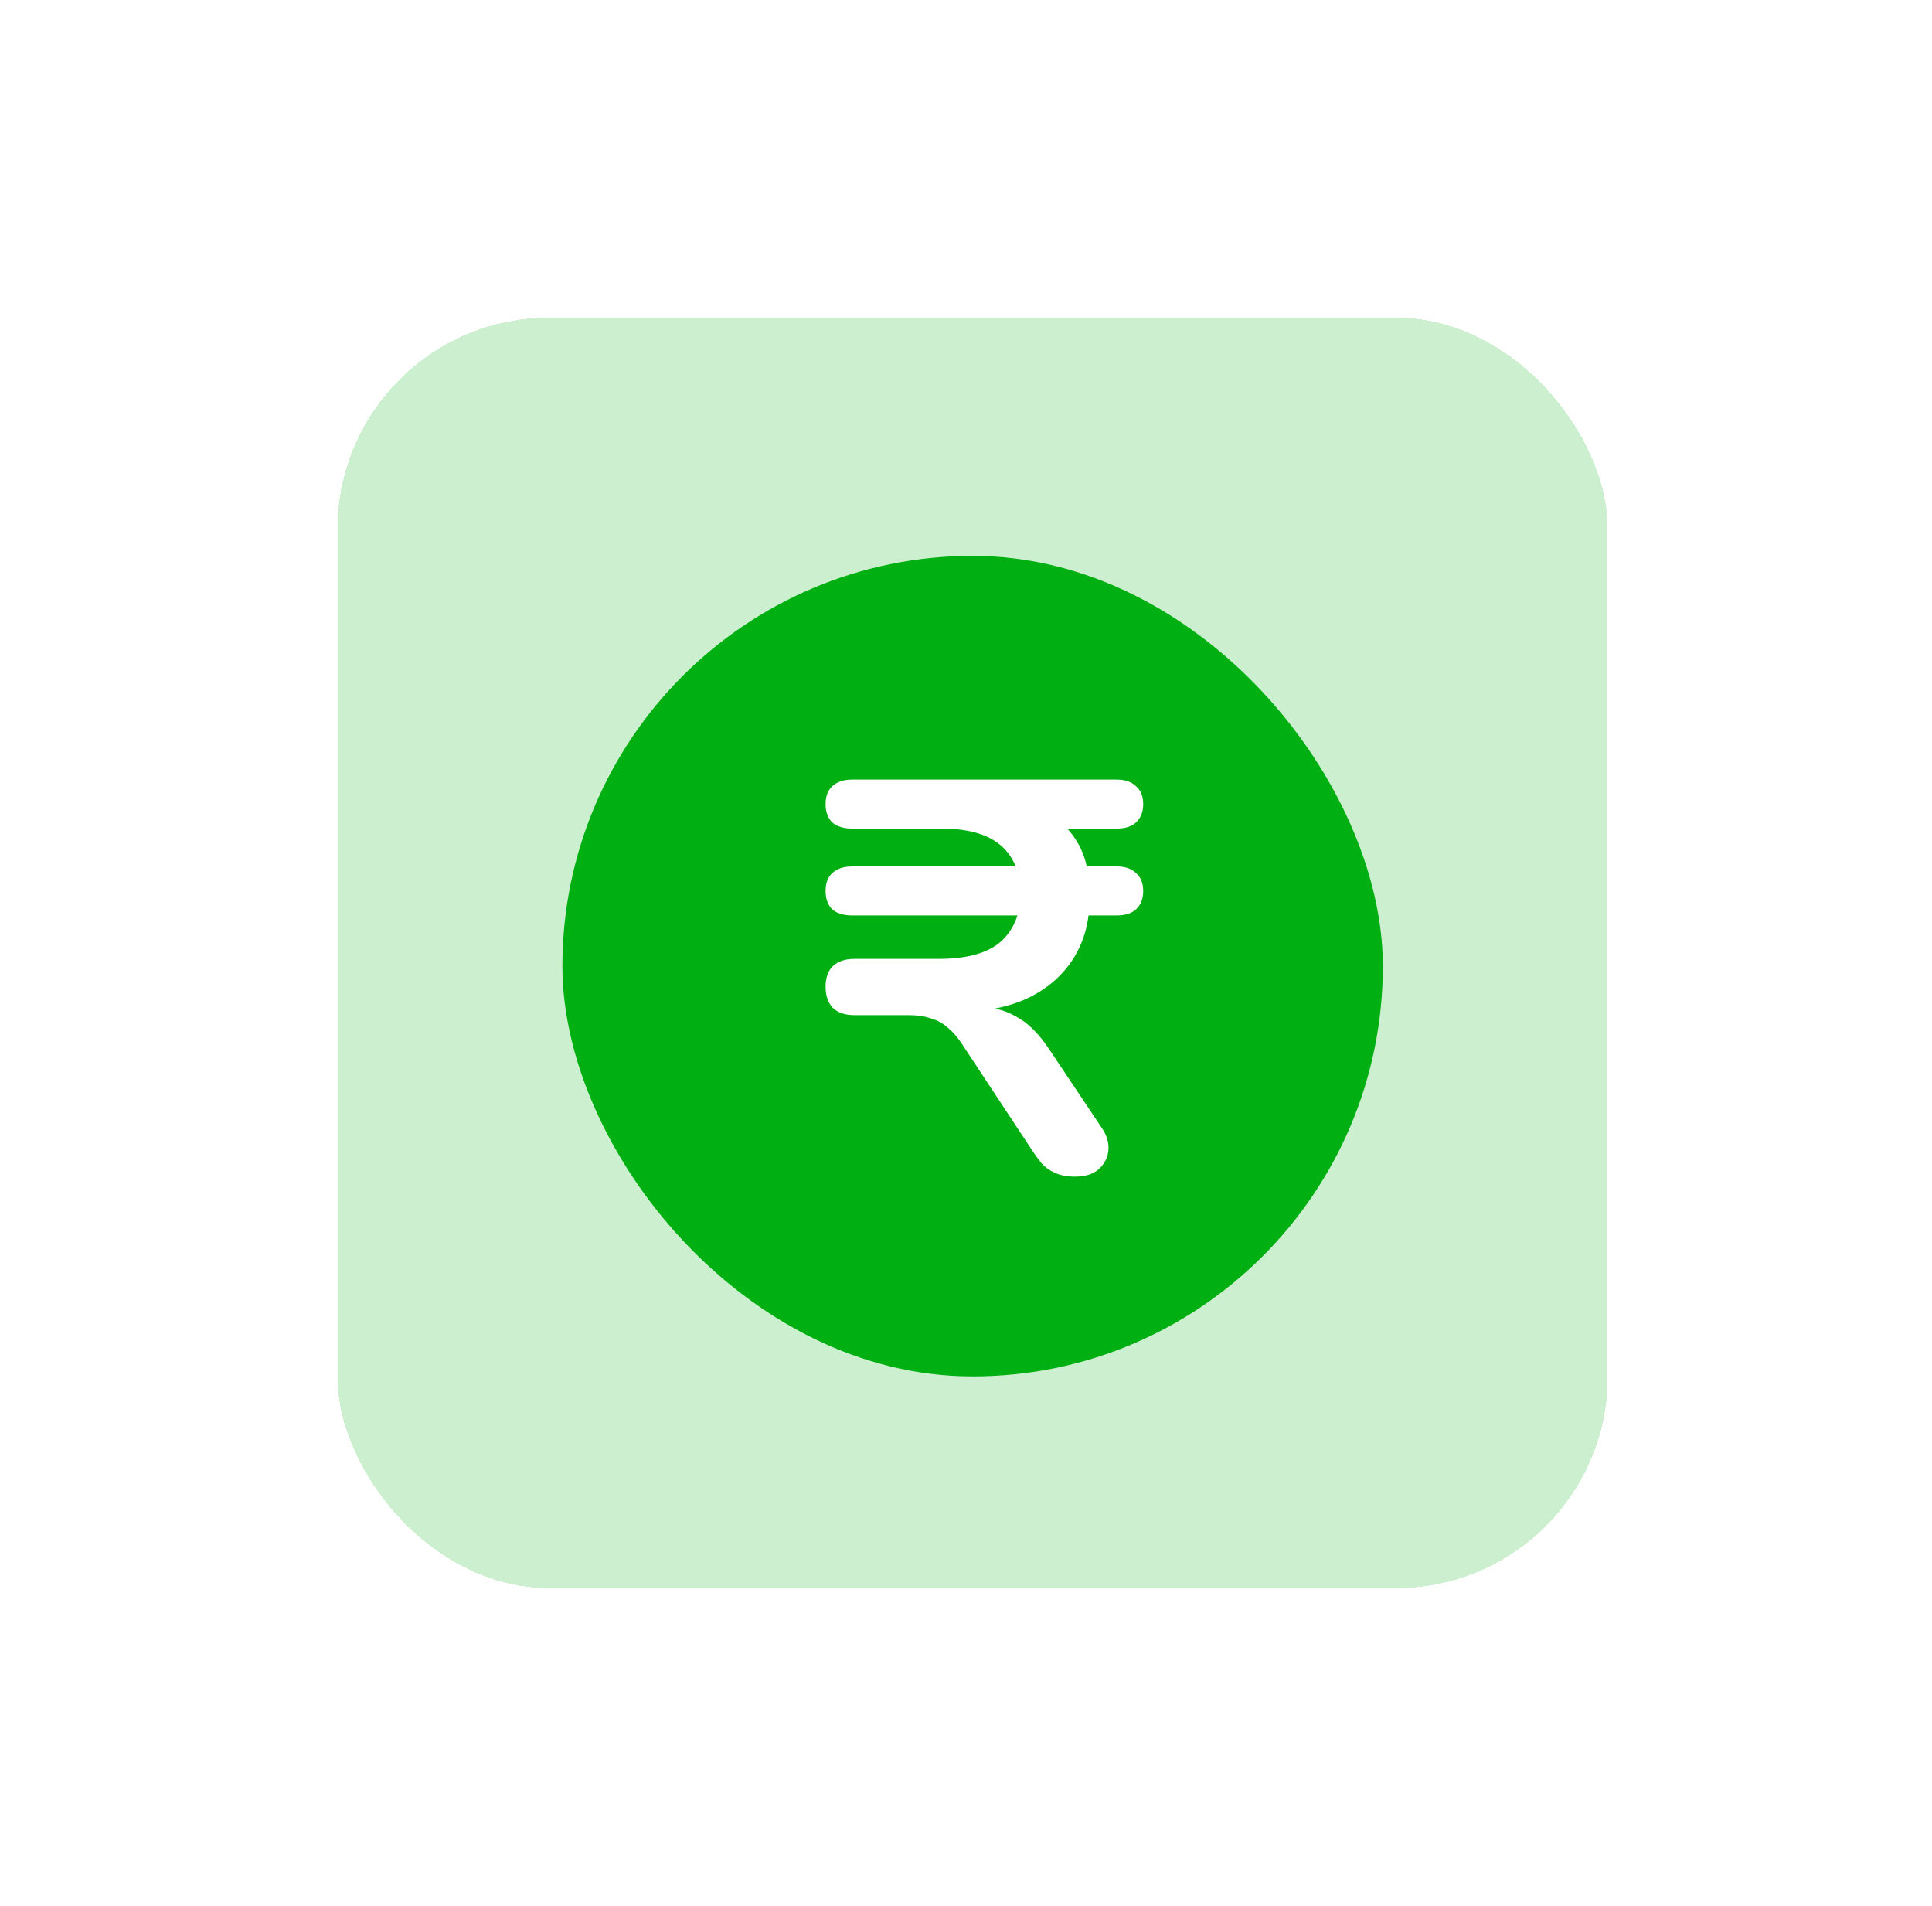<svg width="73" height="72" viewBox="0 0 73 72" fill="none" xmlns="http://www.w3.org/2000/svg">
<g filter="url(#filter0_d_3673_9472)">
<rect x="12.75" y="10" width="48" height="48" rx="8" fill="#00AF11" fill-opacity="0.2" shape-rendering="crispEdges"/>
<rect x="21.25" y="19" width="31" height="31" rx="15.5" fill="#00AF11"/>
<path d="M40.608 42.452C40.315 42.452 40.065 42.403 39.856 42.305C39.661 42.221 39.494 42.102 39.355 41.947C39.23 41.793 39.112 41.632 39.001 41.463L36.434 37.571C36.253 37.277 36.058 37.038 35.849 36.856C35.654 36.674 35.432 36.547 35.181 36.477C34.945 36.393 34.66 36.351 34.326 36.351H32.281C31.933 36.351 31.661 36.26 31.467 36.078C31.286 35.881 31.195 35.615 31.195 35.278C31.195 34.942 31.286 34.682 31.467 34.5C31.661 34.318 31.933 34.226 32.281 34.226H35.453C36.441 34.226 37.185 34.044 37.686 33.679C38.187 33.301 38.486 32.726 38.583 31.954L38.938 32.585H32.197C31.877 32.585 31.627 32.508 31.446 32.354C31.279 32.186 31.195 31.954 31.195 31.66C31.195 31.365 31.279 31.141 31.446 30.986C31.627 30.818 31.877 30.734 32.197 30.734H38.938L38.541 31.323C38.43 30.65 38.131 30.145 37.644 29.808C37.157 29.472 36.461 29.303 35.557 29.303H32.197C31.877 29.303 31.627 29.226 31.446 29.072C31.279 28.904 31.195 28.672 31.195 28.378C31.195 28.083 31.279 27.859 31.446 27.705C31.627 27.536 31.877 27.452 32.197 27.452H42.194C42.514 27.452 42.757 27.536 42.924 27.705C43.105 27.859 43.195 28.083 43.195 28.378C43.195 28.672 43.105 28.904 42.924 29.072C42.757 29.226 42.514 29.303 42.194 29.303H39.293L39.543 28.714C40.016 28.967 40.385 29.303 40.649 29.724C40.914 30.131 41.074 30.608 41.129 31.155L40.649 30.734H42.194C42.514 30.734 42.757 30.818 42.924 30.986C43.105 31.141 43.195 31.365 43.195 31.66C43.195 31.954 43.105 32.186 42.924 32.354C42.757 32.508 42.514 32.585 42.194 32.585H40.712L41.171 31.828C41.185 32.726 40.99 33.504 40.587 34.163C40.183 34.822 39.606 35.334 38.854 35.699C38.117 36.05 37.227 36.225 36.183 36.225V36.015H36.767C37.394 36.015 37.929 36.141 38.374 36.393C38.834 36.632 39.265 37.059 39.668 37.677L41.609 40.58C41.818 40.874 41.908 41.169 41.88 41.463C41.853 41.744 41.727 41.982 41.505 42.179C41.296 42.361 40.997 42.452 40.608 42.452Z" fill="white"/>
</g>
<defs>
<filter id="filter0_d_3673_9472" x="0.75" y="0" width="72" height="72" filterUnits="userSpaceOnUse" color-interpolation-filters="sRGB">
<feFlood flood-opacity="0" result="BackgroundImageFix"/>
<feColorMatrix in="SourceAlpha" type="matrix" values="0 0 0 0 0 0 0 0 0 0 0 0 0 0 0 0 0 0 127 0" result="hardAlpha"/>
<feOffset dy="2"/>
<feGaussianBlur stdDeviation="6"/>
<feComposite in2="hardAlpha" operator="out"/>
<feColorMatrix type="matrix" values="0 0 0 0 0 0 0 0 0 0.344 0 0 0 0 0.62 0 0 0 0.1 0"/>
<feBlend mode="normal" in2="BackgroundImageFix" result="effect1_dropShadow_3673_9472"/>
<feBlend mode="normal" in="SourceGraphic" in2="effect1_dropShadow_3673_9472" result="shape"/>
</filter>
</defs>
</svg>
